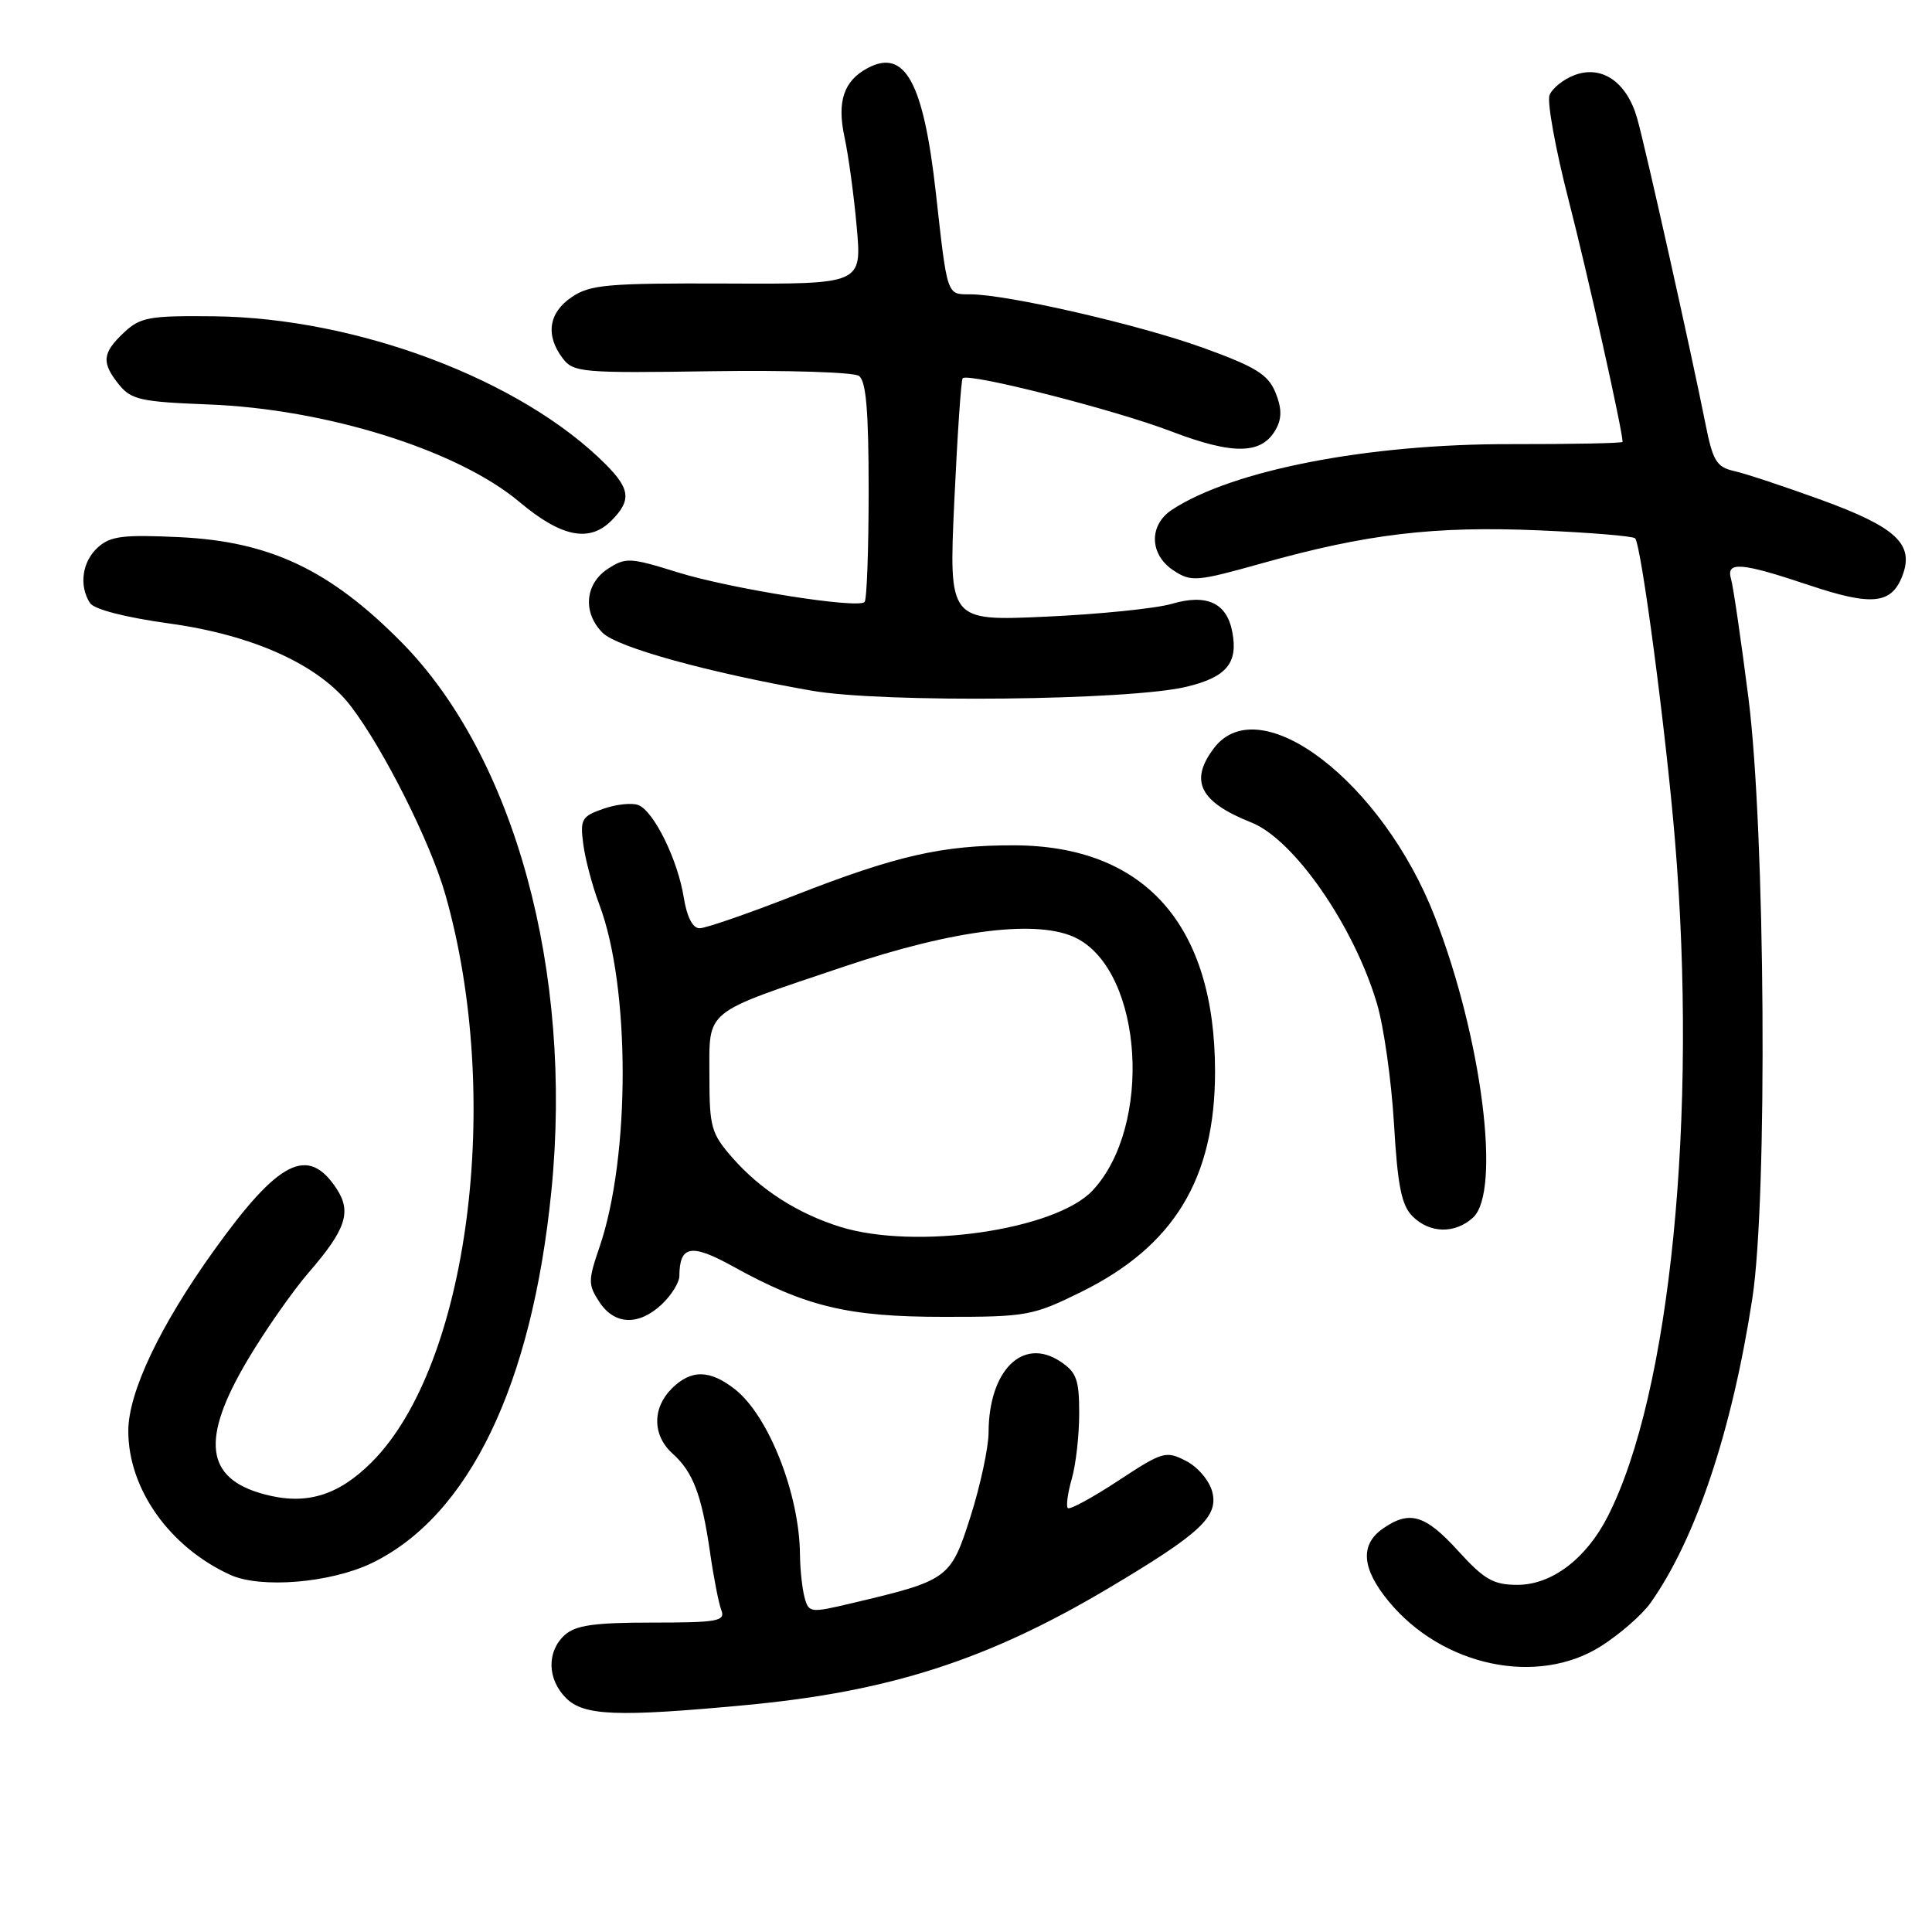 <?xml version="1.0" encoding="UTF-8" standalone="no"?>
<!DOCTYPE svg PUBLIC "-//W3C//DTD SVG 1.1//EN" "http://www.w3.org/Graphics/SVG/1.1/DTD/svg11.dtd" >
<svg xmlns="http://www.w3.org/2000/svg" xmlns:xlink="http://www.w3.org/1999/xlink" version="1.1" viewBox="0 0 256 256">
 <g >
 <path fill="currentColor"
d=" M 98.85 225.93 C 117.87 224.15 130.92 219.94 146.89 210.44 C 159.02 203.23 161.46 200.97 160.64 197.71 C 160.27 196.22 158.73 194.39 157.17 193.59 C 154.49 192.20 154.07 192.32 148.16 196.21 C 144.75 198.45 141.75 200.08 141.49 199.83 C 141.24 199.57 141.48 197.83 142.02 195.94 C 142.56 194.06 143.00 190.16 143.00 187.28 C 143.00 182.78 142.64 181.81 140.46 180.38 C 135.50 177.13 131.02 181.59 130.99 189.82 C 130.98 191.84 129.90 196.85 128.60 200.95 C 125.96 209.22 125.71 209.40 112.84 212.44 C 107.35 213.74 107.16 213.72 106.60 211.64 C 106.29 210.46 106.02 207.93 106.00 206.00 C 105.94 197.99 101.86 187.61 97.39 184.09 C 94.05 181.47 91.56 181.44 89.00 184.00 C 86.41 186.59 86.45 190.20 89.11 192.60 C 91.83 195.04 92.97 198.04 94.07 205.60 C 94.55 208.96 95.23 212.45 95.58 213.35 C 96.14 214.81 95.10 215.00 86.44 215.00 C 78.74 215.00 76.27 215.35 74.83 216.65 C 72.43 218.83 72.50 222.50 75.00 225.00 C 77.36 227.36 81.75 227.53 98.85 225.93 Z  M 212.15 218.12 C 214.65 216.53 217.61 213.95 218.72 212.37 C 224.73 203.86 229.51 189.54 232.20 172.00 C 234.23 158.77 233.91 110.04 231.68 92.50 C 230.70 84.80 229.66 77.71 229.38 76.75 C 228.67 74.35 230.64 74.50 239.69 77.53 C 248.04 80.33 250.64 80.07 252.08 76.28 C 253.67 72.11 251.26 69.86 241.39 66.26 C 236.50 64.48 231.29 62.75 229.80 62.42 C 227.45 61.89 226.96 61.09 225.98 56.15 C 224.14 46.88 218.09 19.79 216.95 15.74 C 215.59 10.88 212.26 8.57 208.61 9.96 C 207.15 10.51 205.67 11.71 205.32 12.61 C 204.98 13.51 206.11 19.77 207.85 26.52 C 210.39 36.39 215.00 57.06 215.00 58.55 C 215.00 58.73 208.30 58.86 200.12 58.85 C 181.26 58.81 163.31 62.29 155.30 67.54 C 152.20 69.57 152.29 73.49 155.50 75.59 C 157.84 77.13 158.54 77.07 167.25 74.63 C 181.08 70.75 190.02 69.69 203.81 70.27 C 210.59 70.56 216.37 71.03 216.66 71.33 C 217.47 72.14 220.74 96.90 221.94 111.30 C 224.98 147.92 221.33 184.68 213.03 200.95 C 210.17 206.55 205.61 210.00 201.08 210.00 C 197.88 210.00 196.68 209.31 193.21 205.50 C 188.84 200.69 186.76 200.08 183.22 202.56 C 180.18 204.69 180.44 207.86 184.00 212.18 C 191.11 220.81 203.71 223.47 212.15 218.12 Z  M 49.28 207.11 C 62.13 200.88 70.49 183.57 73.06 157.81 C 75.97 128.75 68.18 100.27 53.19 85.09 C 43.73 75.52 35.77 71.75 23.84 71.18 C 16.31 70.82 14.63 71.03 12.97 72.53 C 10.89 74.41 10.44 77.57 11.91 79.89 C 12.45 80.74 16.55 81.80 22.47 82.62 C 33.62 84.16 42.35 88.14 46.50 93.59 C 50.85 99.29 57.02 111.58 58.99 118.46 C 66.70 145.41 62.11 180.89 49.25 193.75 C 44.79 198.21 40.52 199.49 34.98 197.99 C 27.19 195.90 26.56 190.72 32.83 180.17 C 35.15 176.26 38.81 171.03 40.95 168.56 C 45.83 162.92 46.61 160.58 44.61 157.53 C 40.83 151.75 36.96 153.69 28.36 165.68 C 21.19 175.67 17.00 184.50 17.00 189.61 C 17.00 197.29 22.45 204.99 30.50 208.67 C 34.54 210.52 43.82 209.75 49.28 207.11 Z  M 87.69 172.83 C 88.96 171.63 90.01 169.94 90.02 169.08 C 90.05 165.02 91.57 164.74 97.11 167.80 C 106.78 173.15 112.37 174.49 125.02 174.49 C 136.03 174.50 136.84 174.35 143.22 171.21 C 155.55 165.14 161.00 156.19 161.00 142.00 C 161.00 122.53 151.66 112.03 134.30 112.01 C 124.81 112.00 118.79 113.37 105.33 118.63 C 99.18 121.04 93.50 123.00 92.70 123.00 C 91.78 123.00 91.02 121.51 90.60 118.91 C 89.80 113.90 86.62 107.45 84.57 106.67 C 83.74 106.35 81.65 106.57 79.94 107.17 C 77.07 108.17 76.85 108.56 77.29 111.88 C 77.55 113.87 78.51 117.47 79.42 119.88 C 83.53 130.75 83.54 153.29 79.43 165.27 C 77.92 169.68 77.92 170.23 79.42 172.52 C 81.43 175.58 84.63 175.70 87.69 172.83 Z  M 195.17 161.35 C 198.95 157.93 196.37 137.57 190.13 121.50 C 183.19 103.61 166.97 91.19 160.89 99.09 C 157.55 103.45 158.95 106.26 165.80 108.98 C 171.45 111.21 179.40 122.67 182.46 133.00 C 183.36 136.03 184.37 143.18 184.71 148.91 C 185.19 157.13 185.71 159.71 187.16 161.16 C 189.44 163.44 192.77 163.52 195.17 161.35 Z  M 157.26 90.99 C 162.54 89.71 164.08 87.85 163.28 83.71 C 162.55 79.87 159.88 78.65 155.24 80.02 C 153.18 80.62 145.70 81.39 138.61 81.71 C 125.72 82.30 125.72 82.30 126.45 66.40 C 126.86 57.65 127.35 50.33 127.56 50.12 C 128.30 49.35 147.70 54.29 155.17 57.15 C 163.49 60.33 167.27 60.24 169.11 56.79 C 169.87 55.38 169.83 54.01 168.99 51.97 C 168.01 49.61 166.35 48.59 159.40 46.08 C 150.95 43.02 133.44 39.00 128.56 39.00 C 125.43 39.00 125.54 39.33 124.00 25.50 C 122.36 10.86 119.90 6.38 114.95 9.03 C 111.79 10.72 110.88 13.47 111.91 18.21 C 112.42 20.57 113.15 25.91 113.52 30.07 C 114.20 37.65 114.20 37.65 96.35 37.57 C 80.51 37.51 78.19 37.71 75.75 39.37 C 72.69 41.44 72.25 44.43 74.56 47.48 C 75.98 49.35 77.11 49.45 94.28 49.19 C 104.30 49.04 113.08 49.32 113.80 49.80 C 114.76 50.45 115.10 54.37 115.10 64.96 C 115.10 72.81 114.86 79.48 114.56 79.77 C 113.64 80.69 96.82 78.02 89.77 75.83 C 83.46 73.86 82.90 73.84 80.52 75.39 C 77.50 77.38 77.19 81.19 79.85 83.85 C 81.78 85.78 93.87 89.12 107.56 91.52 C 116.96 93.17 149.78 92.82 157.26 90.99 Z  M 81.00 69.00 C 83.68 66.32 83.52 64.80 80.25 61.52 C 69.08 50.32 47.32 42.11 28.31 41.91 C 19.76 41.82 18.59 42.03 16.41 44.08 C 13.53 46.79 13.42 48.06 15.79 50.99 C 17.39 52.96 18.72 53.25 27.57 53.59 C 43.24 54.18 60.67 59.65 68.84 66.52 C 74.36 71.16 78.08 71.92 81.00 69.00 Z  M 111.32 162.56 C 105.70 160.80 100.77 157.65 97.07 153.43 C 94.23 150.19 94.00 149.37 94.00 142.49 C 94.00 133.65 93.07 134.40 111.84 128.08 C 126.56 123.12 137.72 121.77 142.69 124.34 C 151.48 128.89 152.74 149.26 144.76 157.76 C 139.82 163.01 121.28 165.67 111.32 162.56 Z "/>
</g>
</svg>